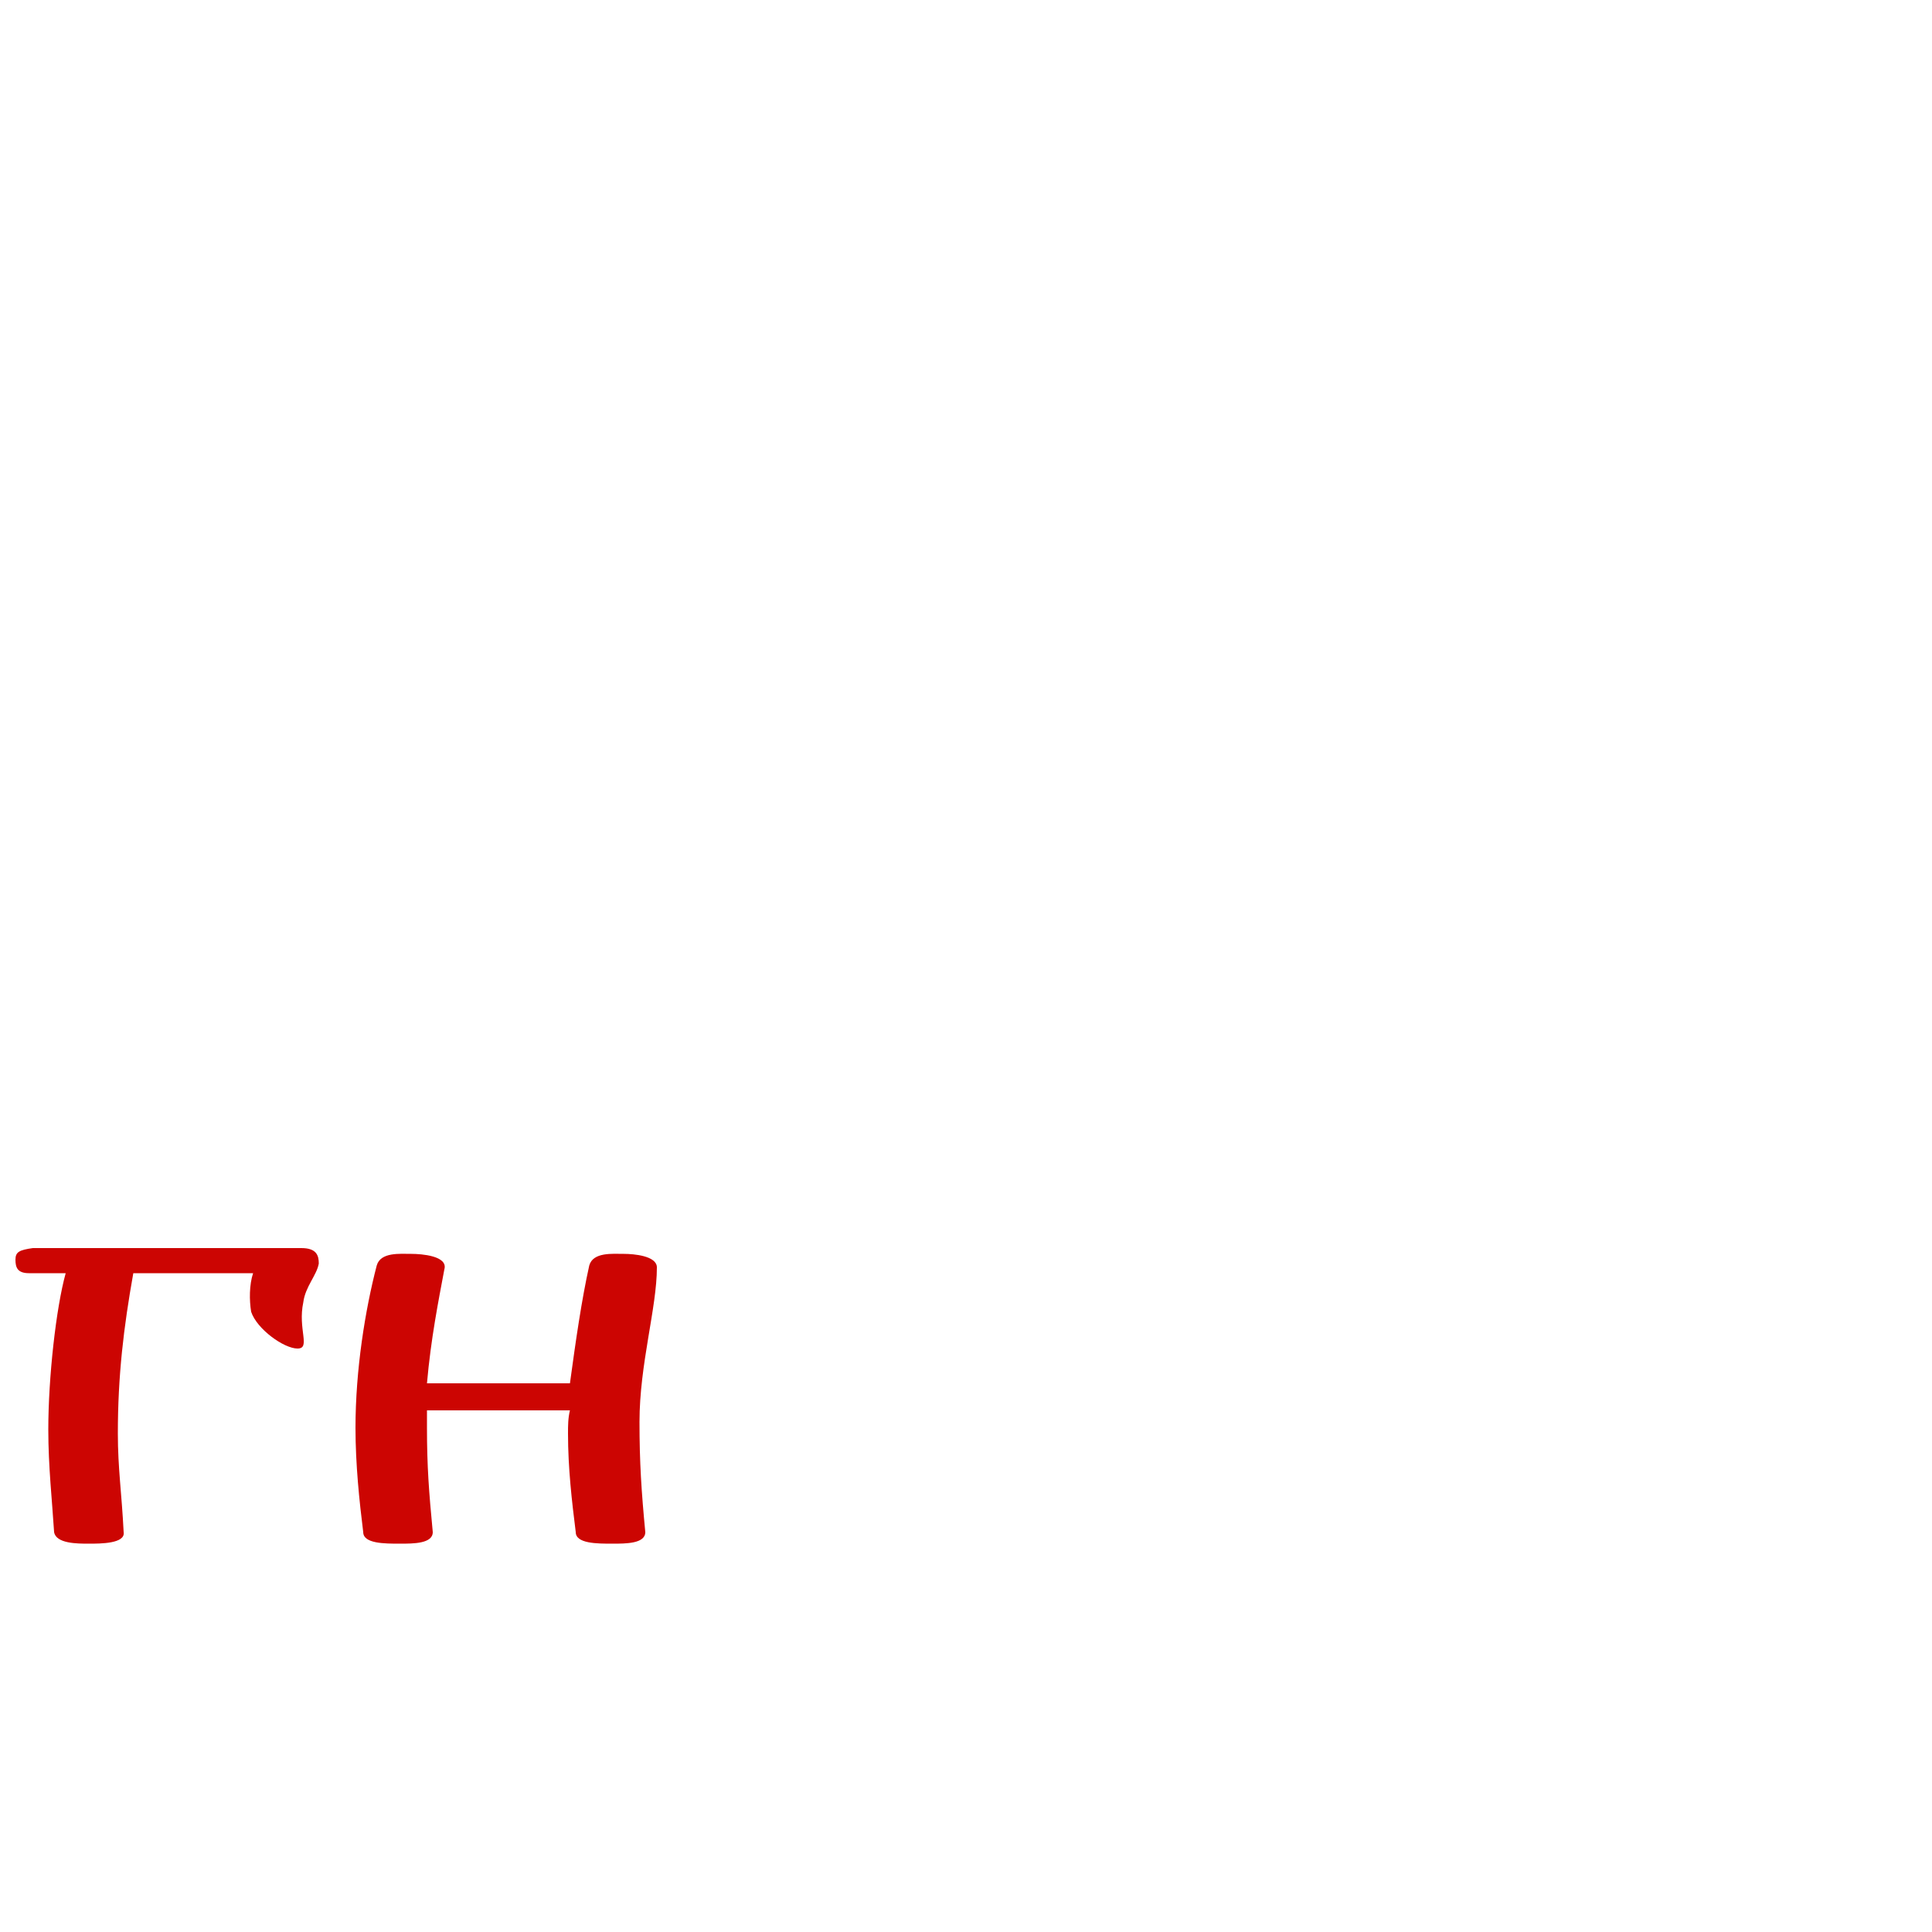 <svg xmlns="http://www.w3.org/2000/svg" viewBox="0 -1000 1000 1000">
	<path fill="#CC0502" d="M340 -344C340 -350 328 -351 323 -351C317 -351 307 -352 305 -345C301 -327 298 -306 295 -284H221C223 -307 227 -327 230 -343C232 -350 218 -351 213 -351C207 -351 197 -352 195 -345C189 -322 184 -291 184 -261C184 -242 186 -223 188 -207C188 -201 199 -201 207 -201C214 -201 224 -201 224 -207C222 -228 221 -241 221 -261V-270H295C294 -266 294 -262 294 -258C294 -240 296 -223 298 -207C298 -201 309 -201 317 -201C324 -201 334 -201 334 -207C332 -228 331 -243 331 -264C331 -294 340 -323 340 -344ZM25 -260C25 -241 27 -223 28 -207C29 -201 40 -201 46 -201C52 -201 65 -201 64 -207C63 -227 61 -240 61 -258C61 -288 64 -313 69 -341H131C129 -335 129 -327 130 -321C133 -312 147 -302 154 -302C161 -302 154 -312 157 -326C158 -334 164 -340 165 -346C165 -350 164 -354 156 -354H17C10 -353 8 -352 8 -348C8 -344 9 -341 15 -341H34C29 -323 25 -287 25 -260Z"/>
</svg>